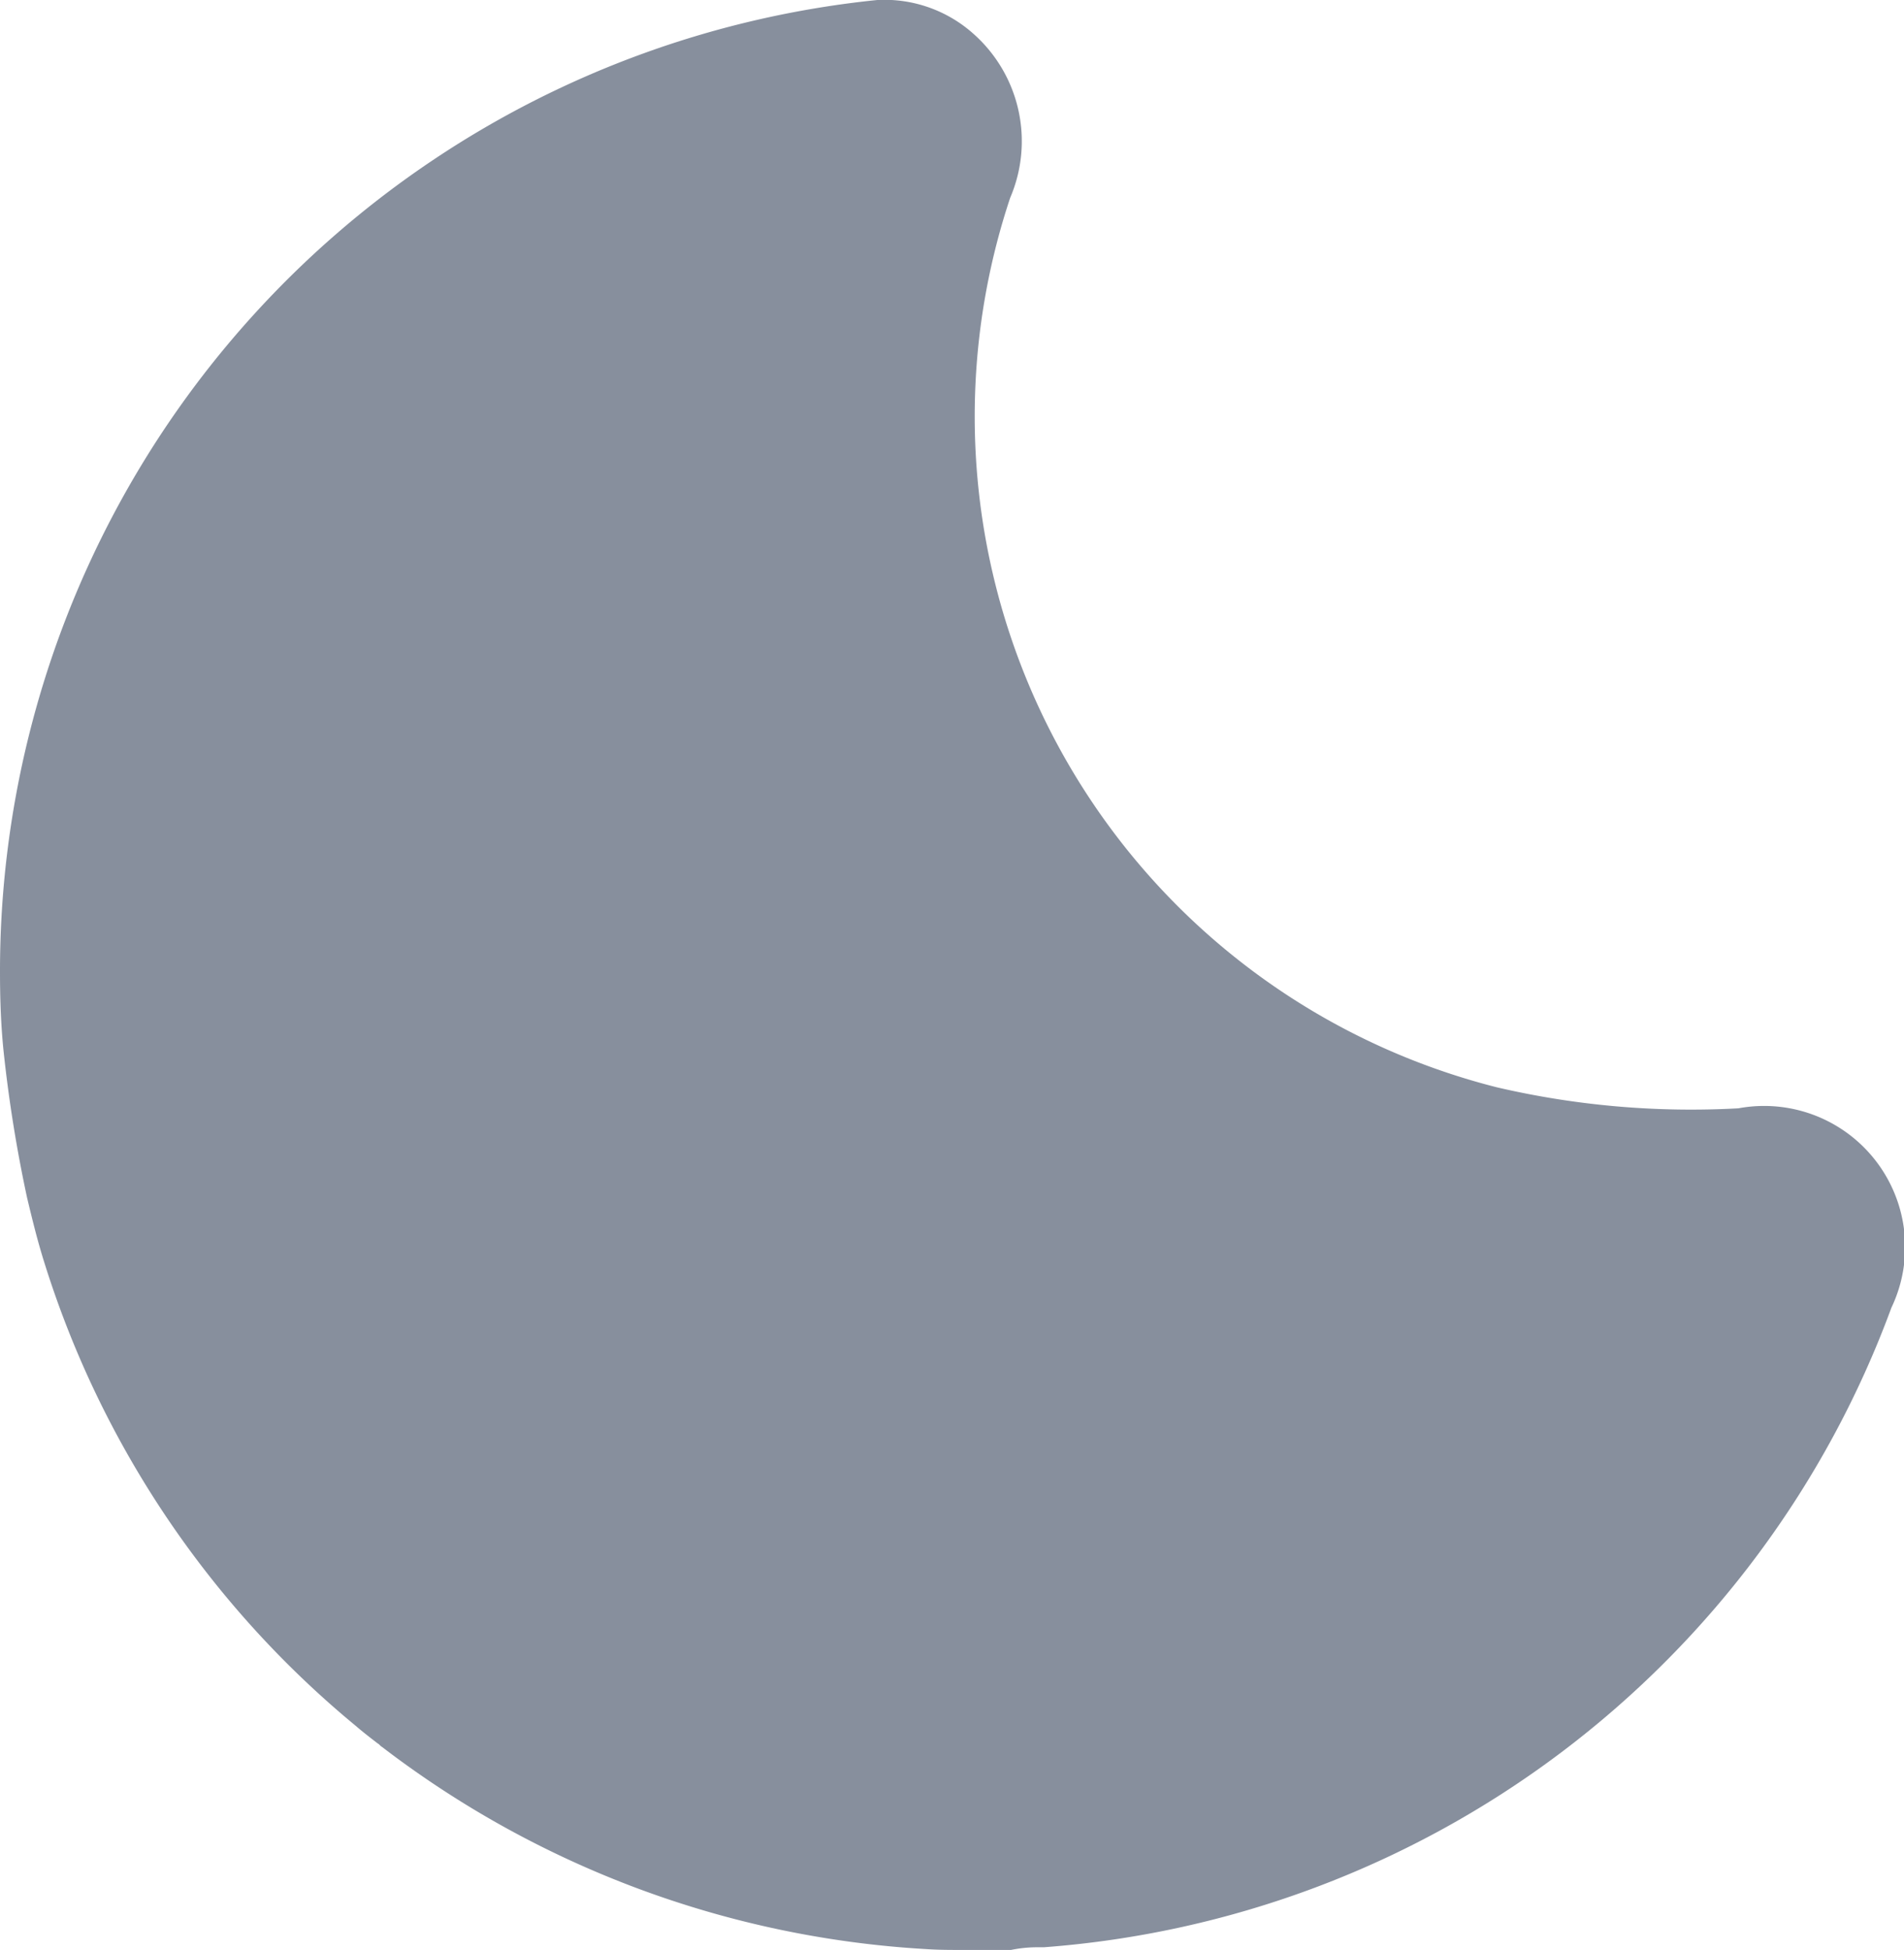 <svg xmlns="http://www.w3.org/2000/svg" width="15.687" height="16.063" viewBox="0 0 15.687 16.063"><g transform="translate(-10.145 -10.145)"><path d="M8.554,16.041H8.6a8.081,8.081,0,0,0,6.983-5.268,1.162,1.162,0,0,0-1.261-1.643,7.06,7.06,0,0,1-1.989-.173A5.7,5.7,0,0,1,8.323,1.629a1.182,1.182,0,0,0-.3-1.348A1.1,1.1,0,0,0,7.228,0,8.042,8.042,0,0,0,0,8.006c0,.216.007.432.029.649A11.461,11.461,0,0,0,.223,9.866c.043.18.087.36.144.54a8.061,8.061,0,0,0,2.565,3.812c.058.05.115.094.18.144.014.007.022.022.036.029a8.135,8.135,0,0,0,4.482,1.665c.1.007.2.007.3.007h.4a1.069,1.069,0,0,1,.223-.022" transform="translate(10.145 10.145)" fill="#878f9d"/></g></svg>